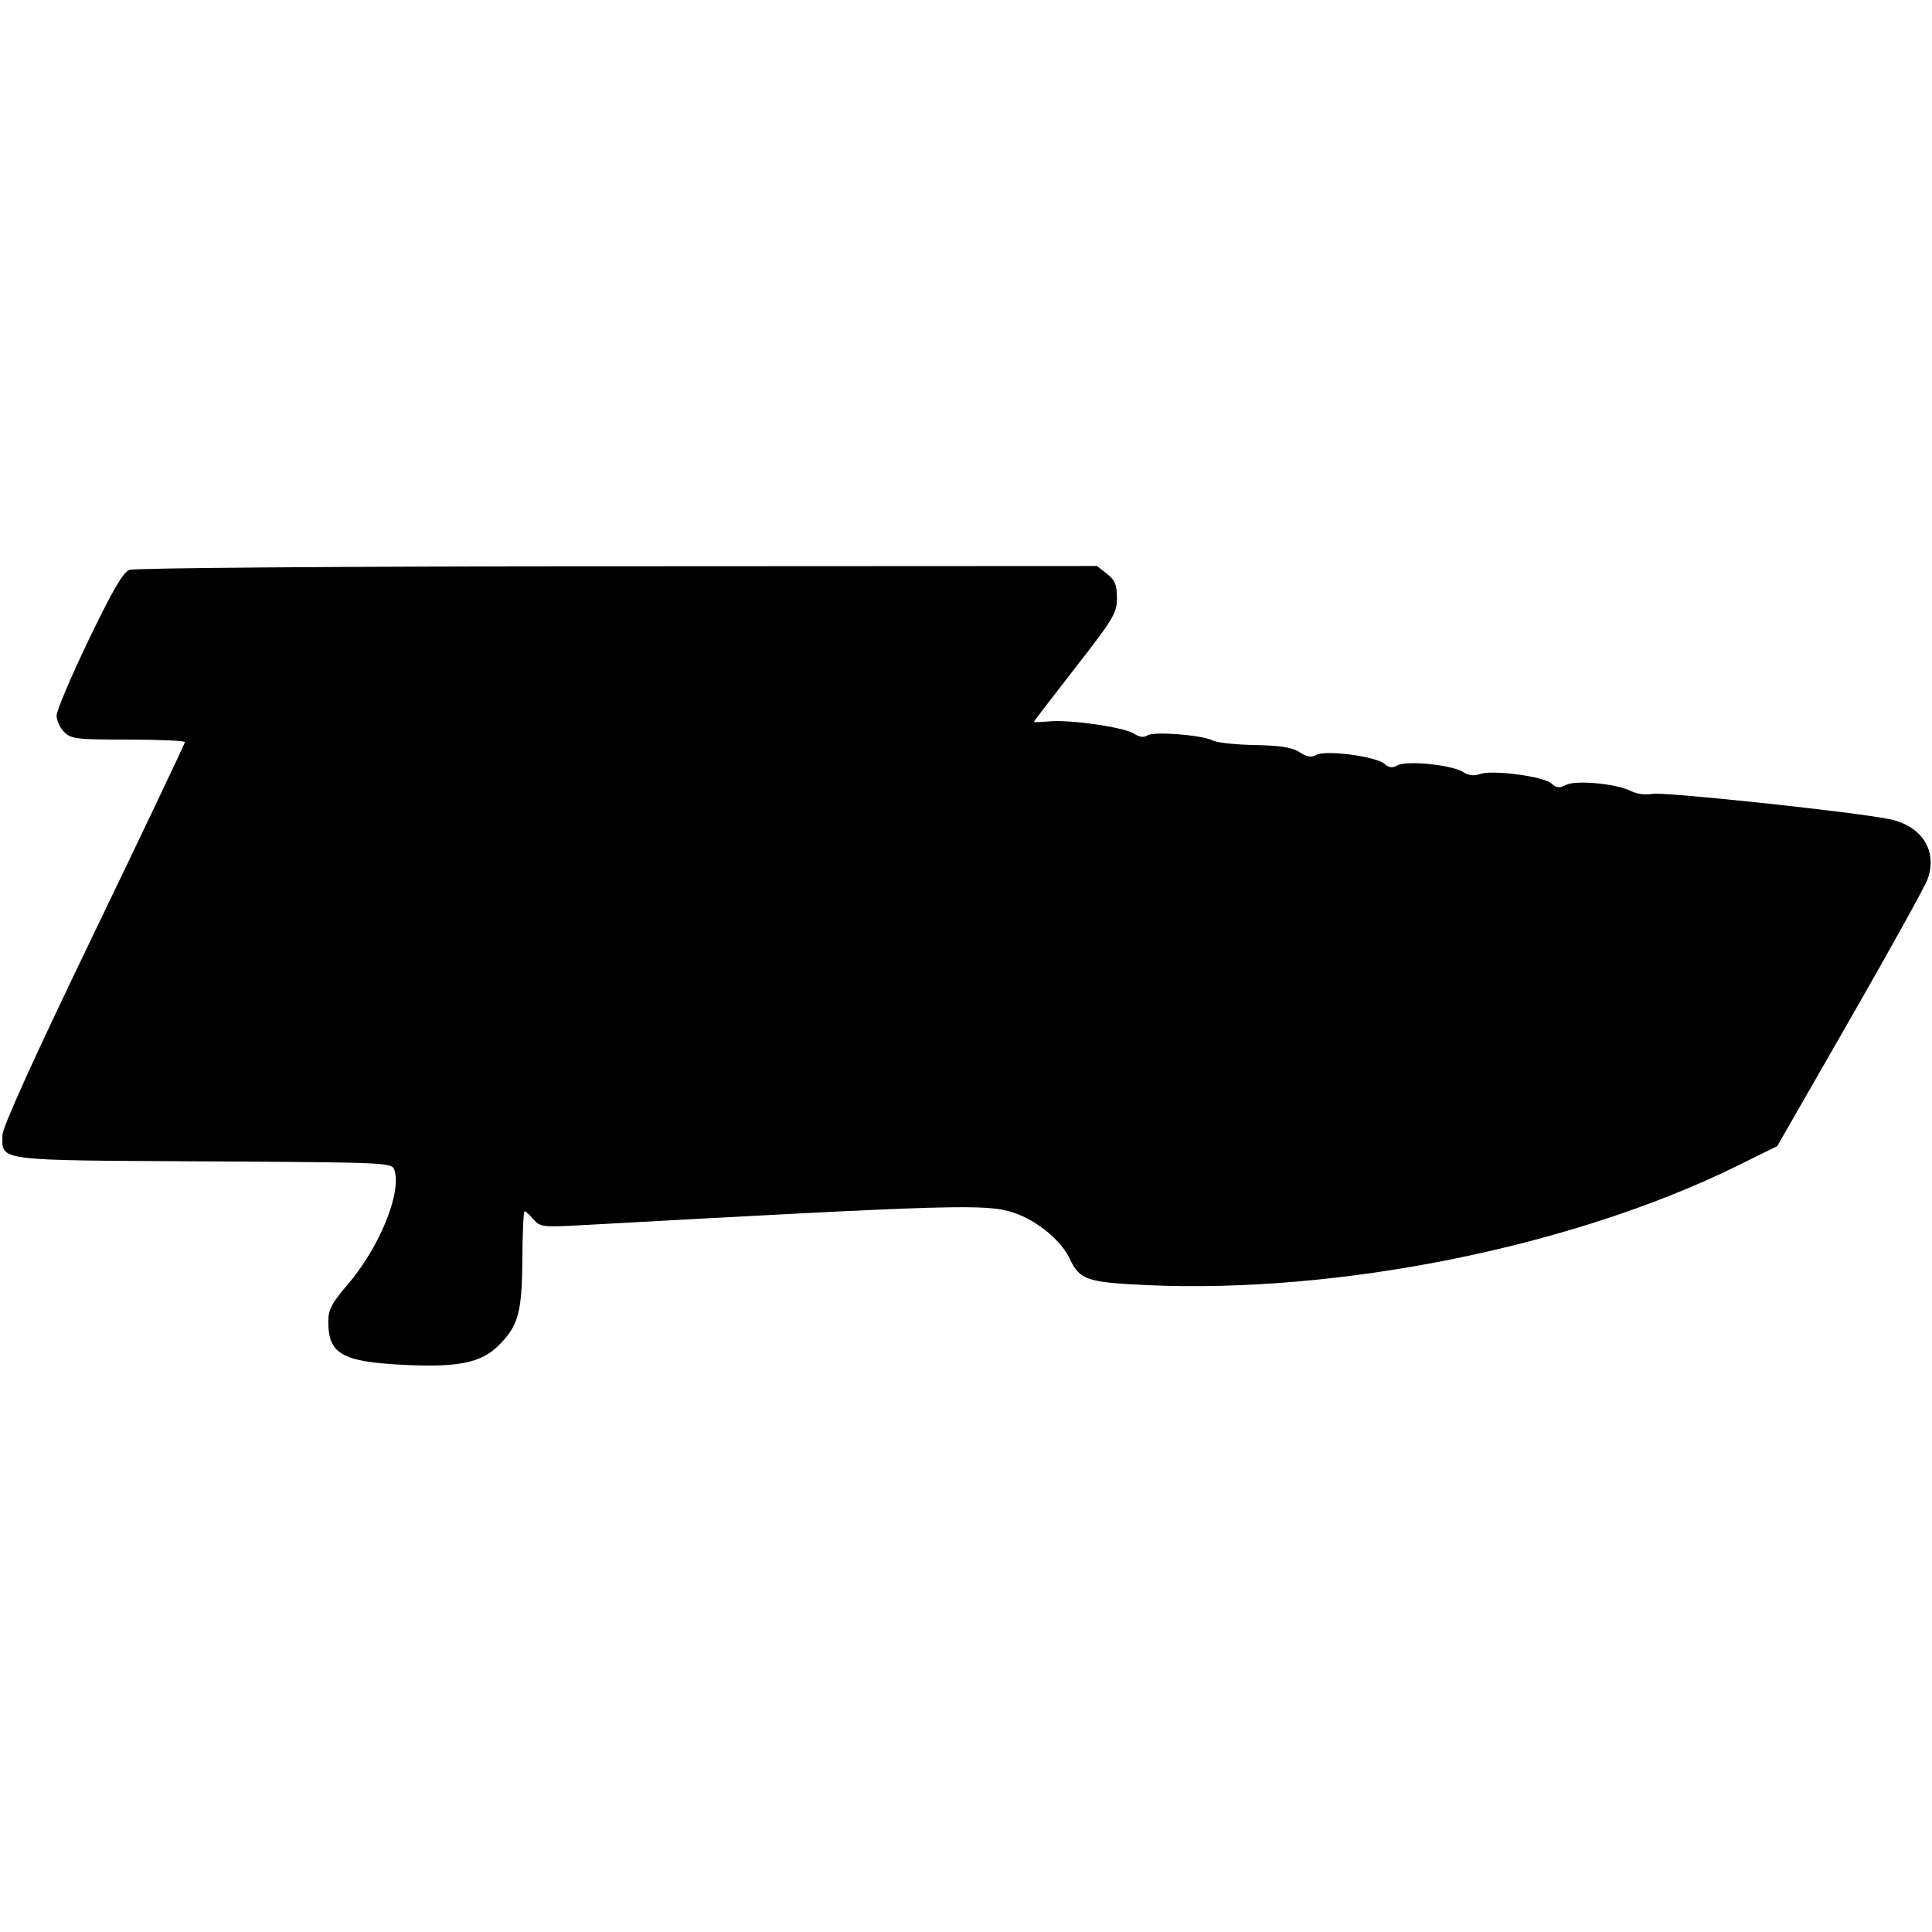 <svg xmlns="http://www.w3.org/2000/svg" width="512" height="512"><path d="M34.235 151.037c-1.648.662-4.573 5.718-10.75 18.58-4.667 9.72-8.485 18.732-8.485 20.027 0 1.296.9 3.256 2 4.356 1.822 1.822 3.333 2 17 2 8.25 0 15 .305 15 .678 0 .373-10.863 23.211-24.14 50.75C9.133 280.05.699 298.638.66 300.764c-.128 6.979-2.211 6.705 53.316 7.013 49.486.274 49.912.294 50.564 2.349 1.918 6.042-4.014 20.513-12.432 30.331-4.232 4.935-5.108 6.618-5.108 9.815 0 8.511 3.646 10.608 19.868 11.423 14.321.72 20.535-.505 25.077-4.945 5.405-5.285 6.392-8.79 6.478-22.996.042-7.01.314-12.748.605-12.75.29-.002 1.353.961 2.363 2.14 1.746 2.039 2.403 2.112 13.472 1.502 98.777-5.446 106.542-5.669 113.804-3.257 6.078 2.019 12.457 7.245 14.756 12.089 2.722 5.738 4.531 6.361 20.583 7.091 51.017 2.318 113.073-10.242 156.534-31.682l10.445-5.153 19.257-33.564c10.592-18.46 19.845-35.163 20.563-37.117 2.777-7.557-1.494-14.252-10.206-16-9.69-1.944-59.768-7.269-62.749-6.673-1.723.345-4.128.023-5.671-.757-3.888-1.968-14.676-2.963-17.24-1.59-1.659.887-2.466.8-3.804-.41-2.08-1.883-15.744-3.683-18.931-2.494-1.552.579-3.01.4-4.5-.554-2.939-1.88-14.956-3.093-17.353-1.751-1.36.761-2.261.663-3.402-.37-2.173-1.967-15.499-3.765-17.996-2.429-1.458.781-2.577.612-4.56-.687-1.941-1.272-5.028-1.766-11.819-1.893-5.056-.094-10.066-.631-11.133-1.193-2.792-1.472-15.674-2.487-17.359-1.368-.943.626-2.14.469-3.57-.468-2.591-1.698-17.002-3.77-22.542-3.242-2.184.209-3.97.259-3.97.112 0-.147 4.95-6.616 11-14.376 10.133-12.996 11-14.449 11-18.436 0-3.485-.513-4.733-2.635-6.401L290.73 150l-127.115.063c-73.846.037-128.064.445-129.38.974" fill="undefined" fill-rule="evenodd"/></svg>
